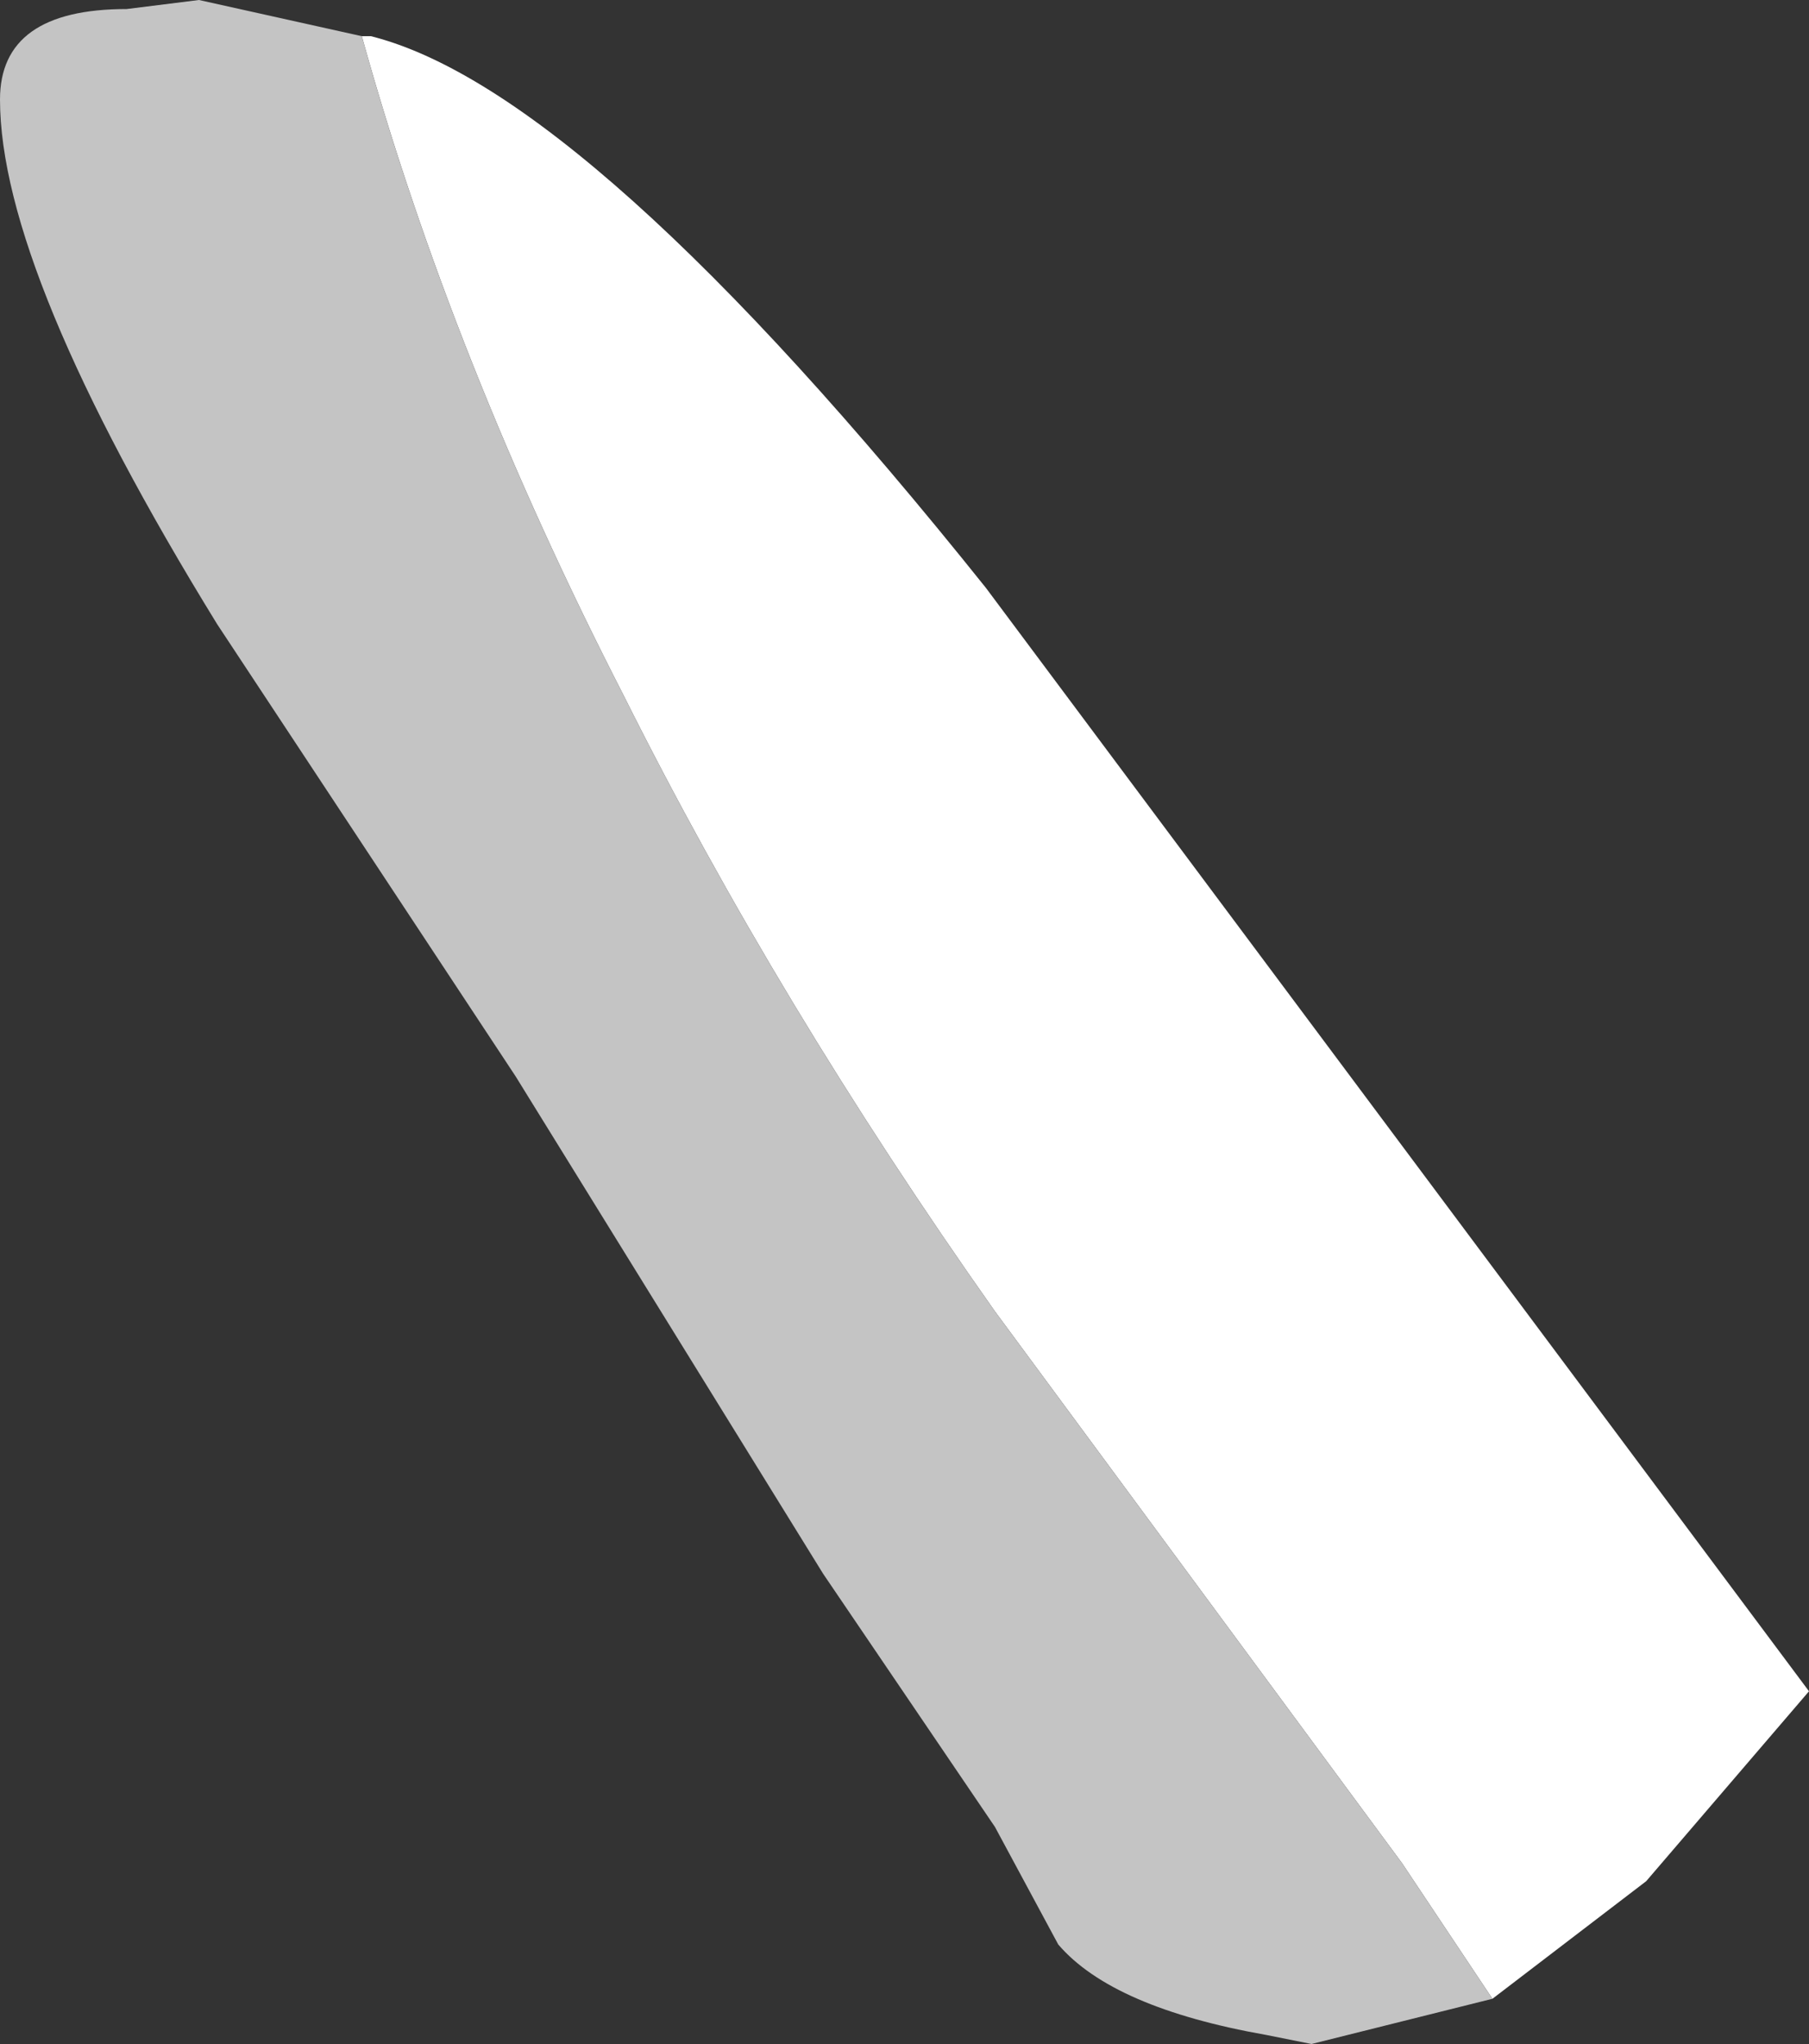 <svg xmlns="http://www.w3.org/2000/svg" xmlns:ffdec="https://www.free-decompiler.com/flash" xmlns:xlink="http://www.w3.org/1999/xlink" ffdec:objectType="frame" width="10" height="11.3"><rect width="100%" height="100%" fill="#333333" stroke="none"/><use ffdec:characterId="5" xlink:href="#a" width="10" height="11.3"/><defs><g id="a" fill-rule="evenodd"><path fill="#fff" d="M2 .2h.05q1.2.3 3.4 3.05L10 9.35l-.9 1.05-.85.65-.5-.75L5.5 7.25q-1.2-1.7-2.05-3.4Q2.5 2 2 .2"/><path fill="#c4c4c4" d="m8.25 11.05-1 .25-.25-.05q-.85-.15-1.15-.5l-.35-.65-.95-1.4-1.7-2.75-1.65-2.5Q0 1.5 0 .55q0-.5.7-.5L1.1 0l.9.2Q2.5 2 3.45 3.85q.85 1.7 2.05 3.4l2.25 3.05z"/></g></defs></svg>